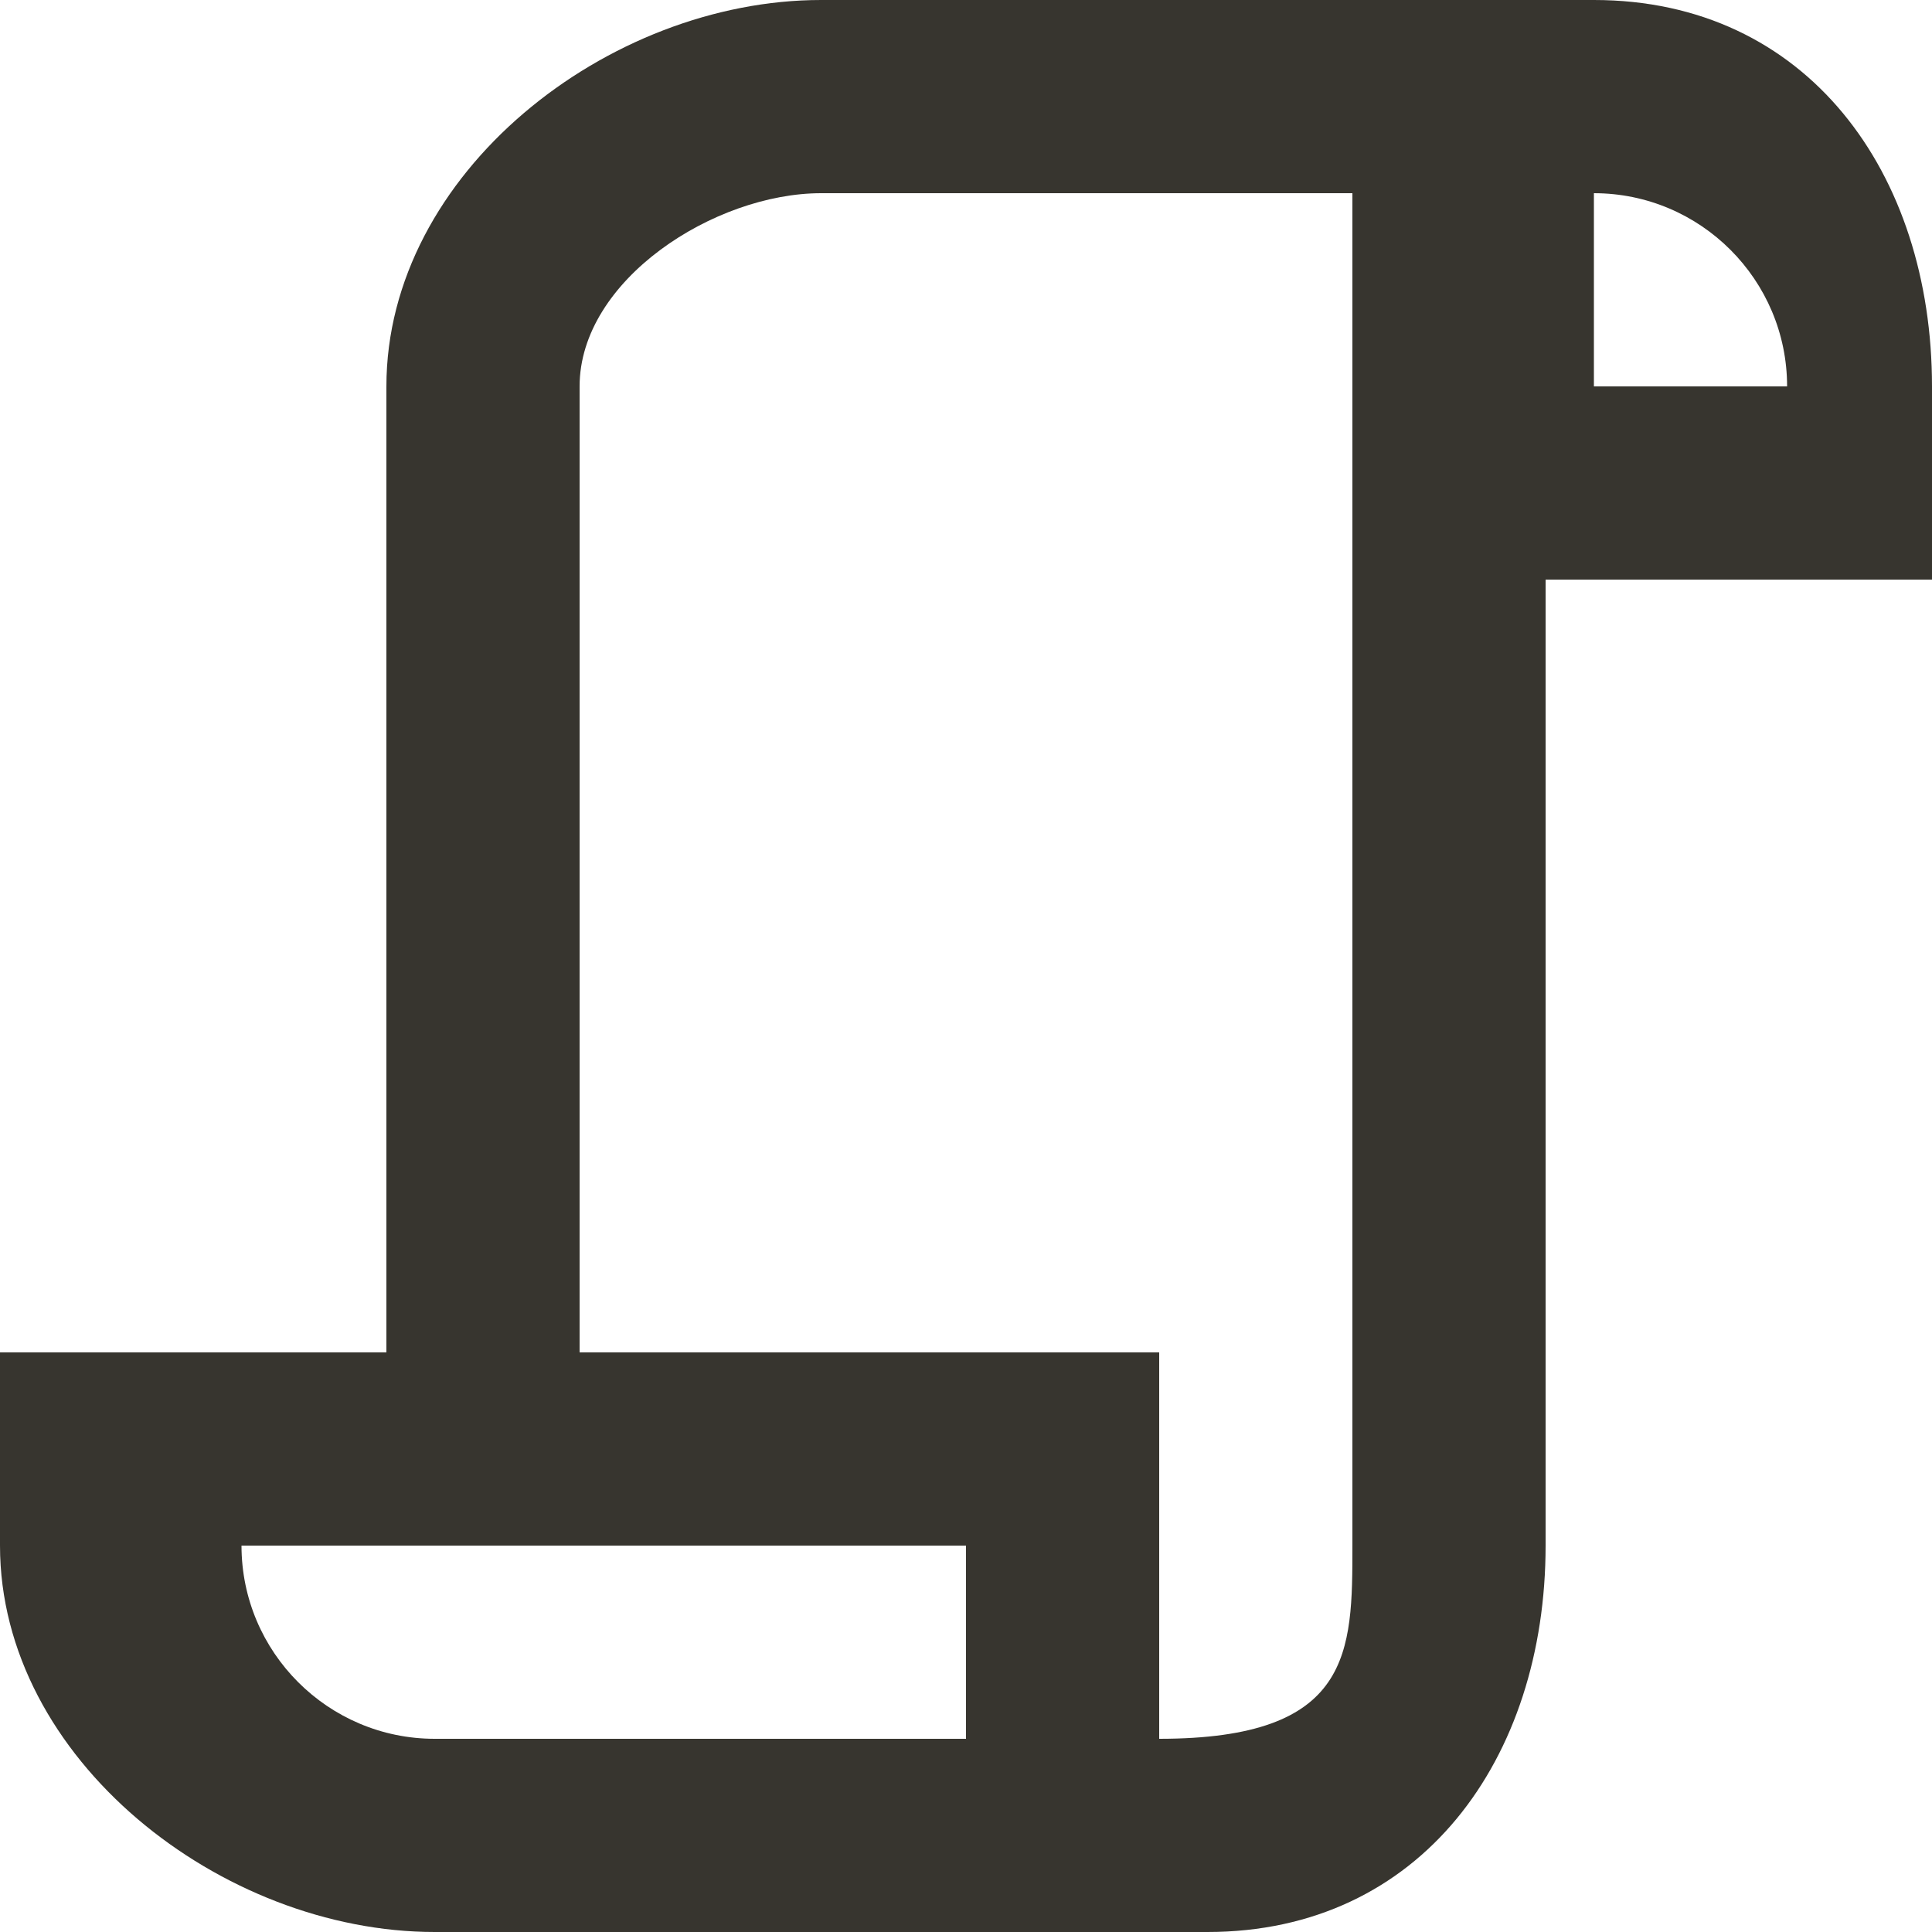 <!-- Generated by IcoMoon.io -->
<svg version="1.1" xmlns="http://www.w3.org/2000/svg" width="32" height="32" viewBox="0 0 32 32">
<title>as-script-5</title>
<path fill="#37352f" d="M26.4 6.4v-3.2c1.765 0 3.2 1.435 3.2 3.2h-3.2zM22.4 25.6c0 1.765 0 3.2-3.2 3.2v-6.4h-9.6v-16c0-1.765 2.235-3.2 4-3.2h8.8v22.4zM16 28.8h-8.8c-1.765 0-3.2-1.435-3.2-3.2h12v3.2zM26.4 0h-12.8c-3.534 0-7.2 2.866-7.2 6.4v16h-6.4v3.2c0 3.534 3.666 6.4 7.2 6.4h12.8c3.534 0 5.6-2.866 5.6-6.4v-16h6.4v-3.2c0-3.534-2.066-6.4-5.6-6.4z"></path>
</svg>
